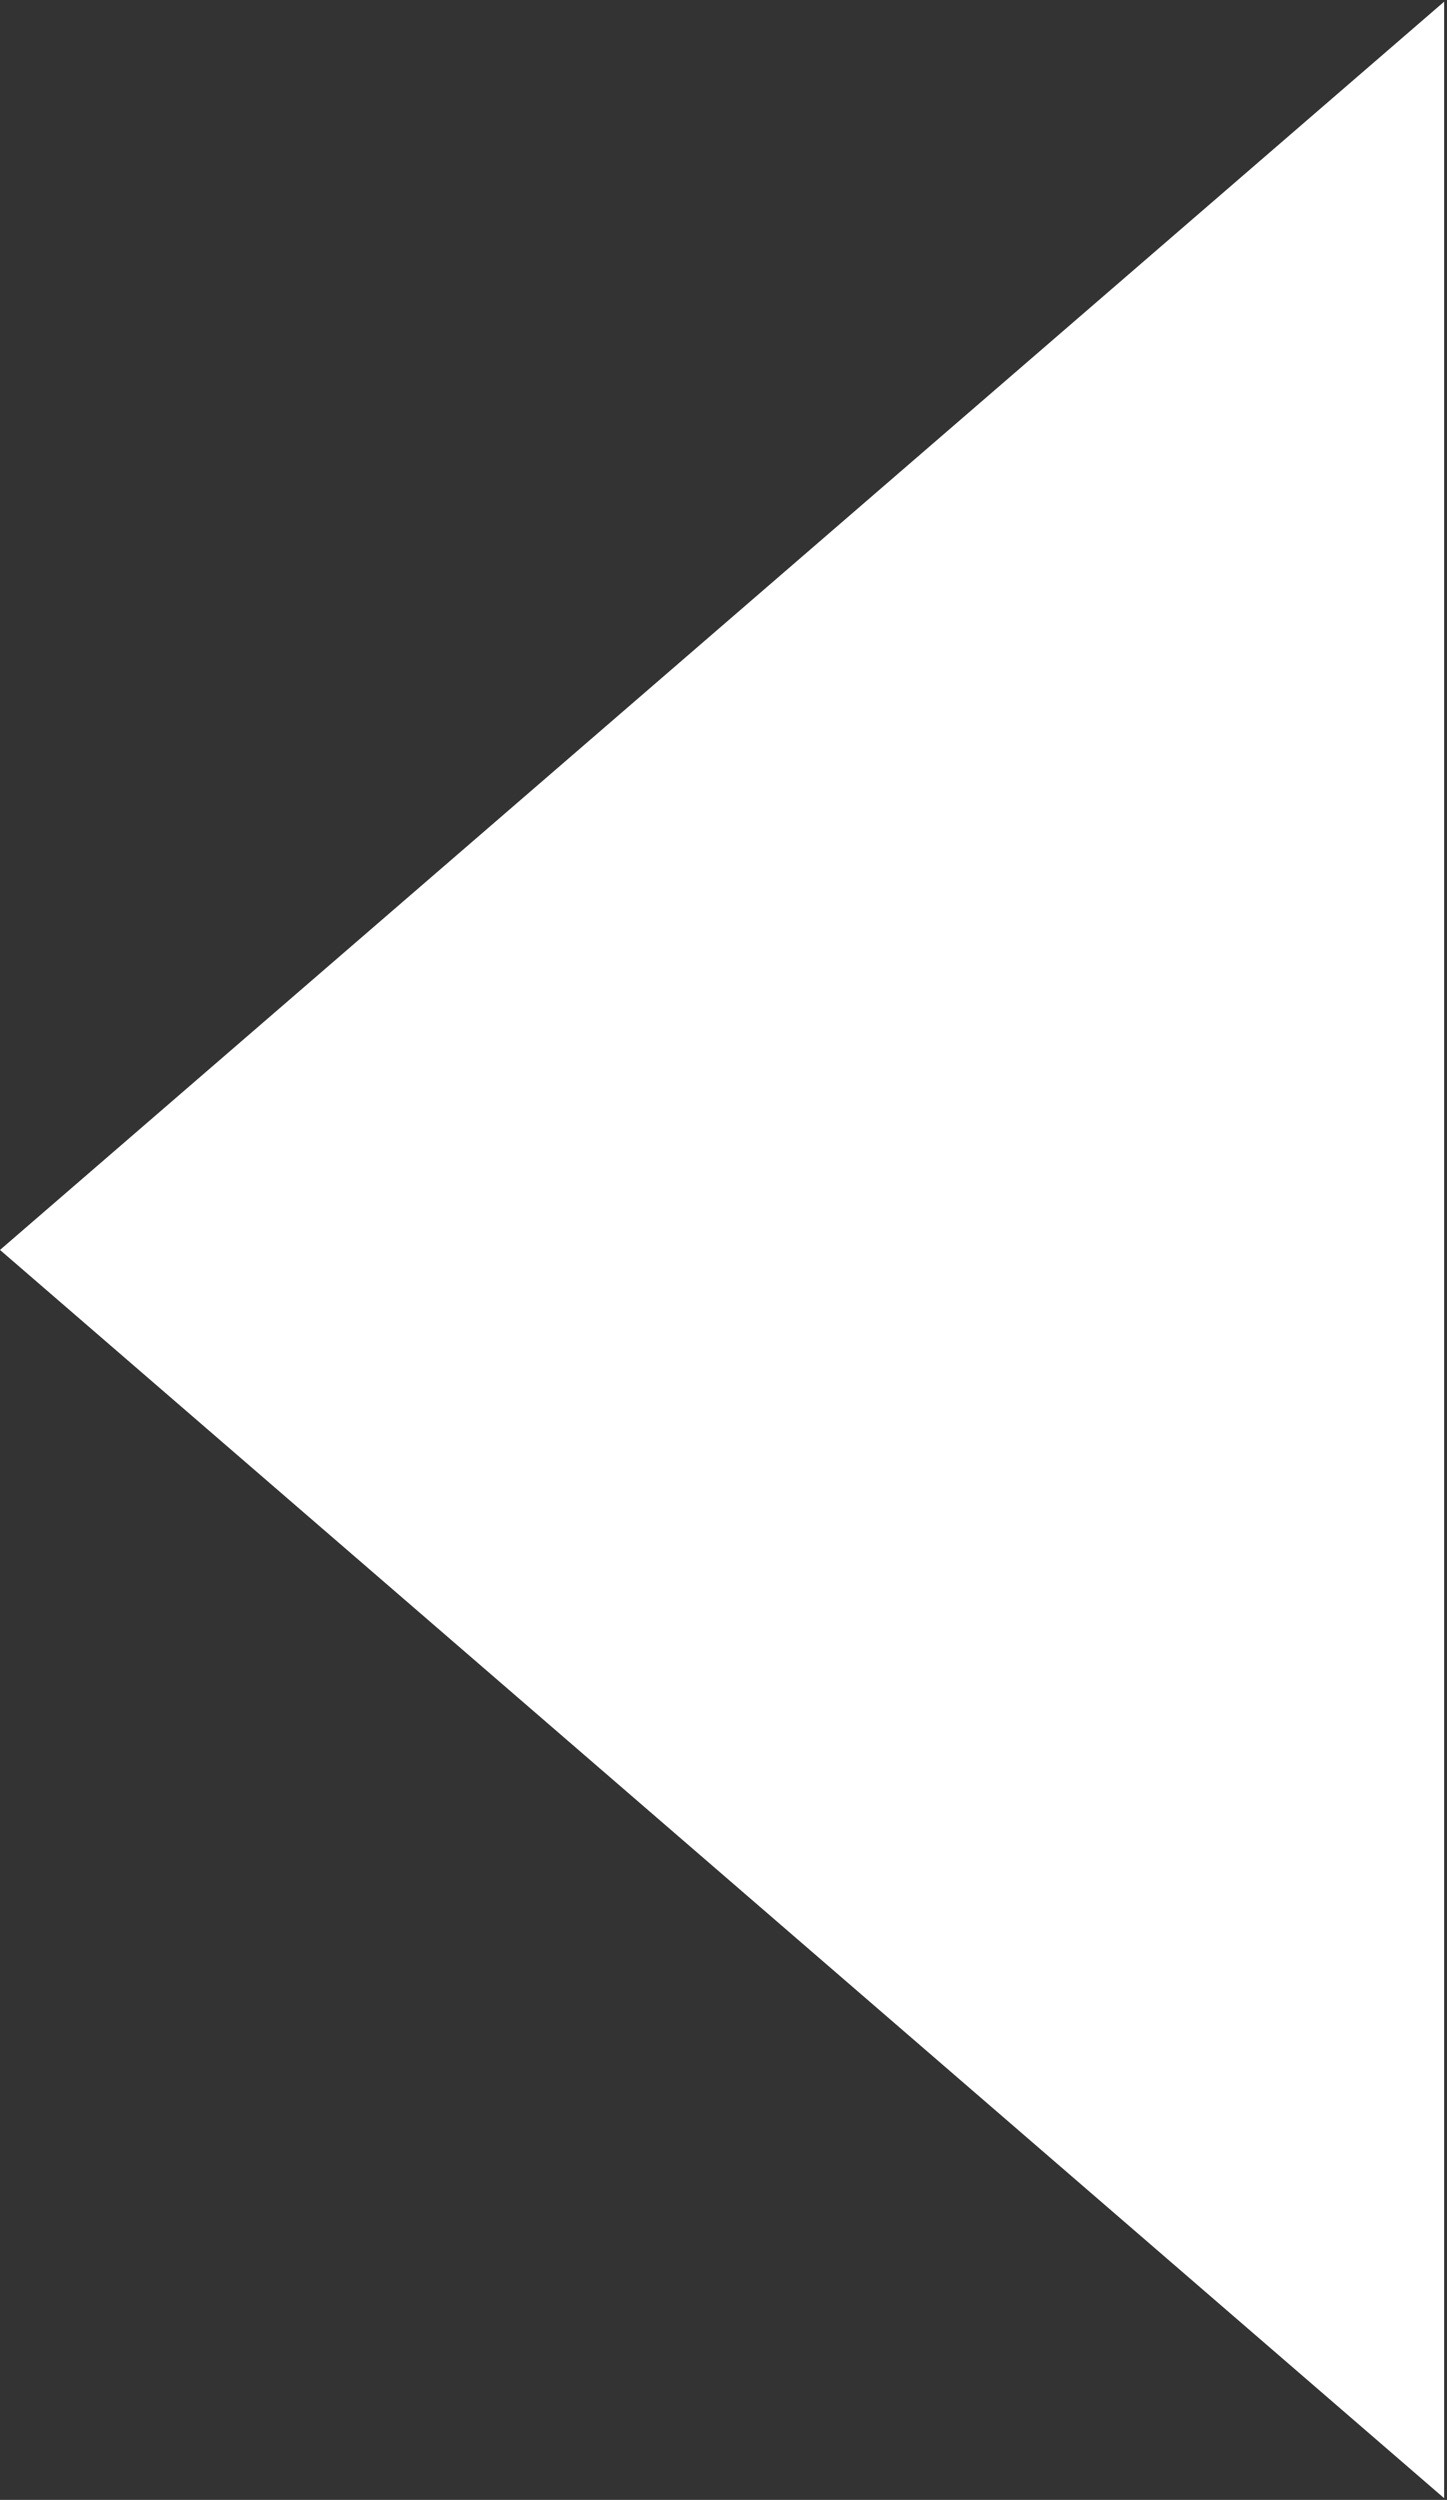 <svg width="378" height="653" viewBox="0 0 378 653" fill="none" xmlns="http://www.w3.org/2000/svg">
<rect x="0" y="0" width="378" height="653" fill="#333333" stroke="none"/>
<path d="M0 326.5L377.25 0.441V652.559L0 326.5Z" fill="white"/>
</svg>
